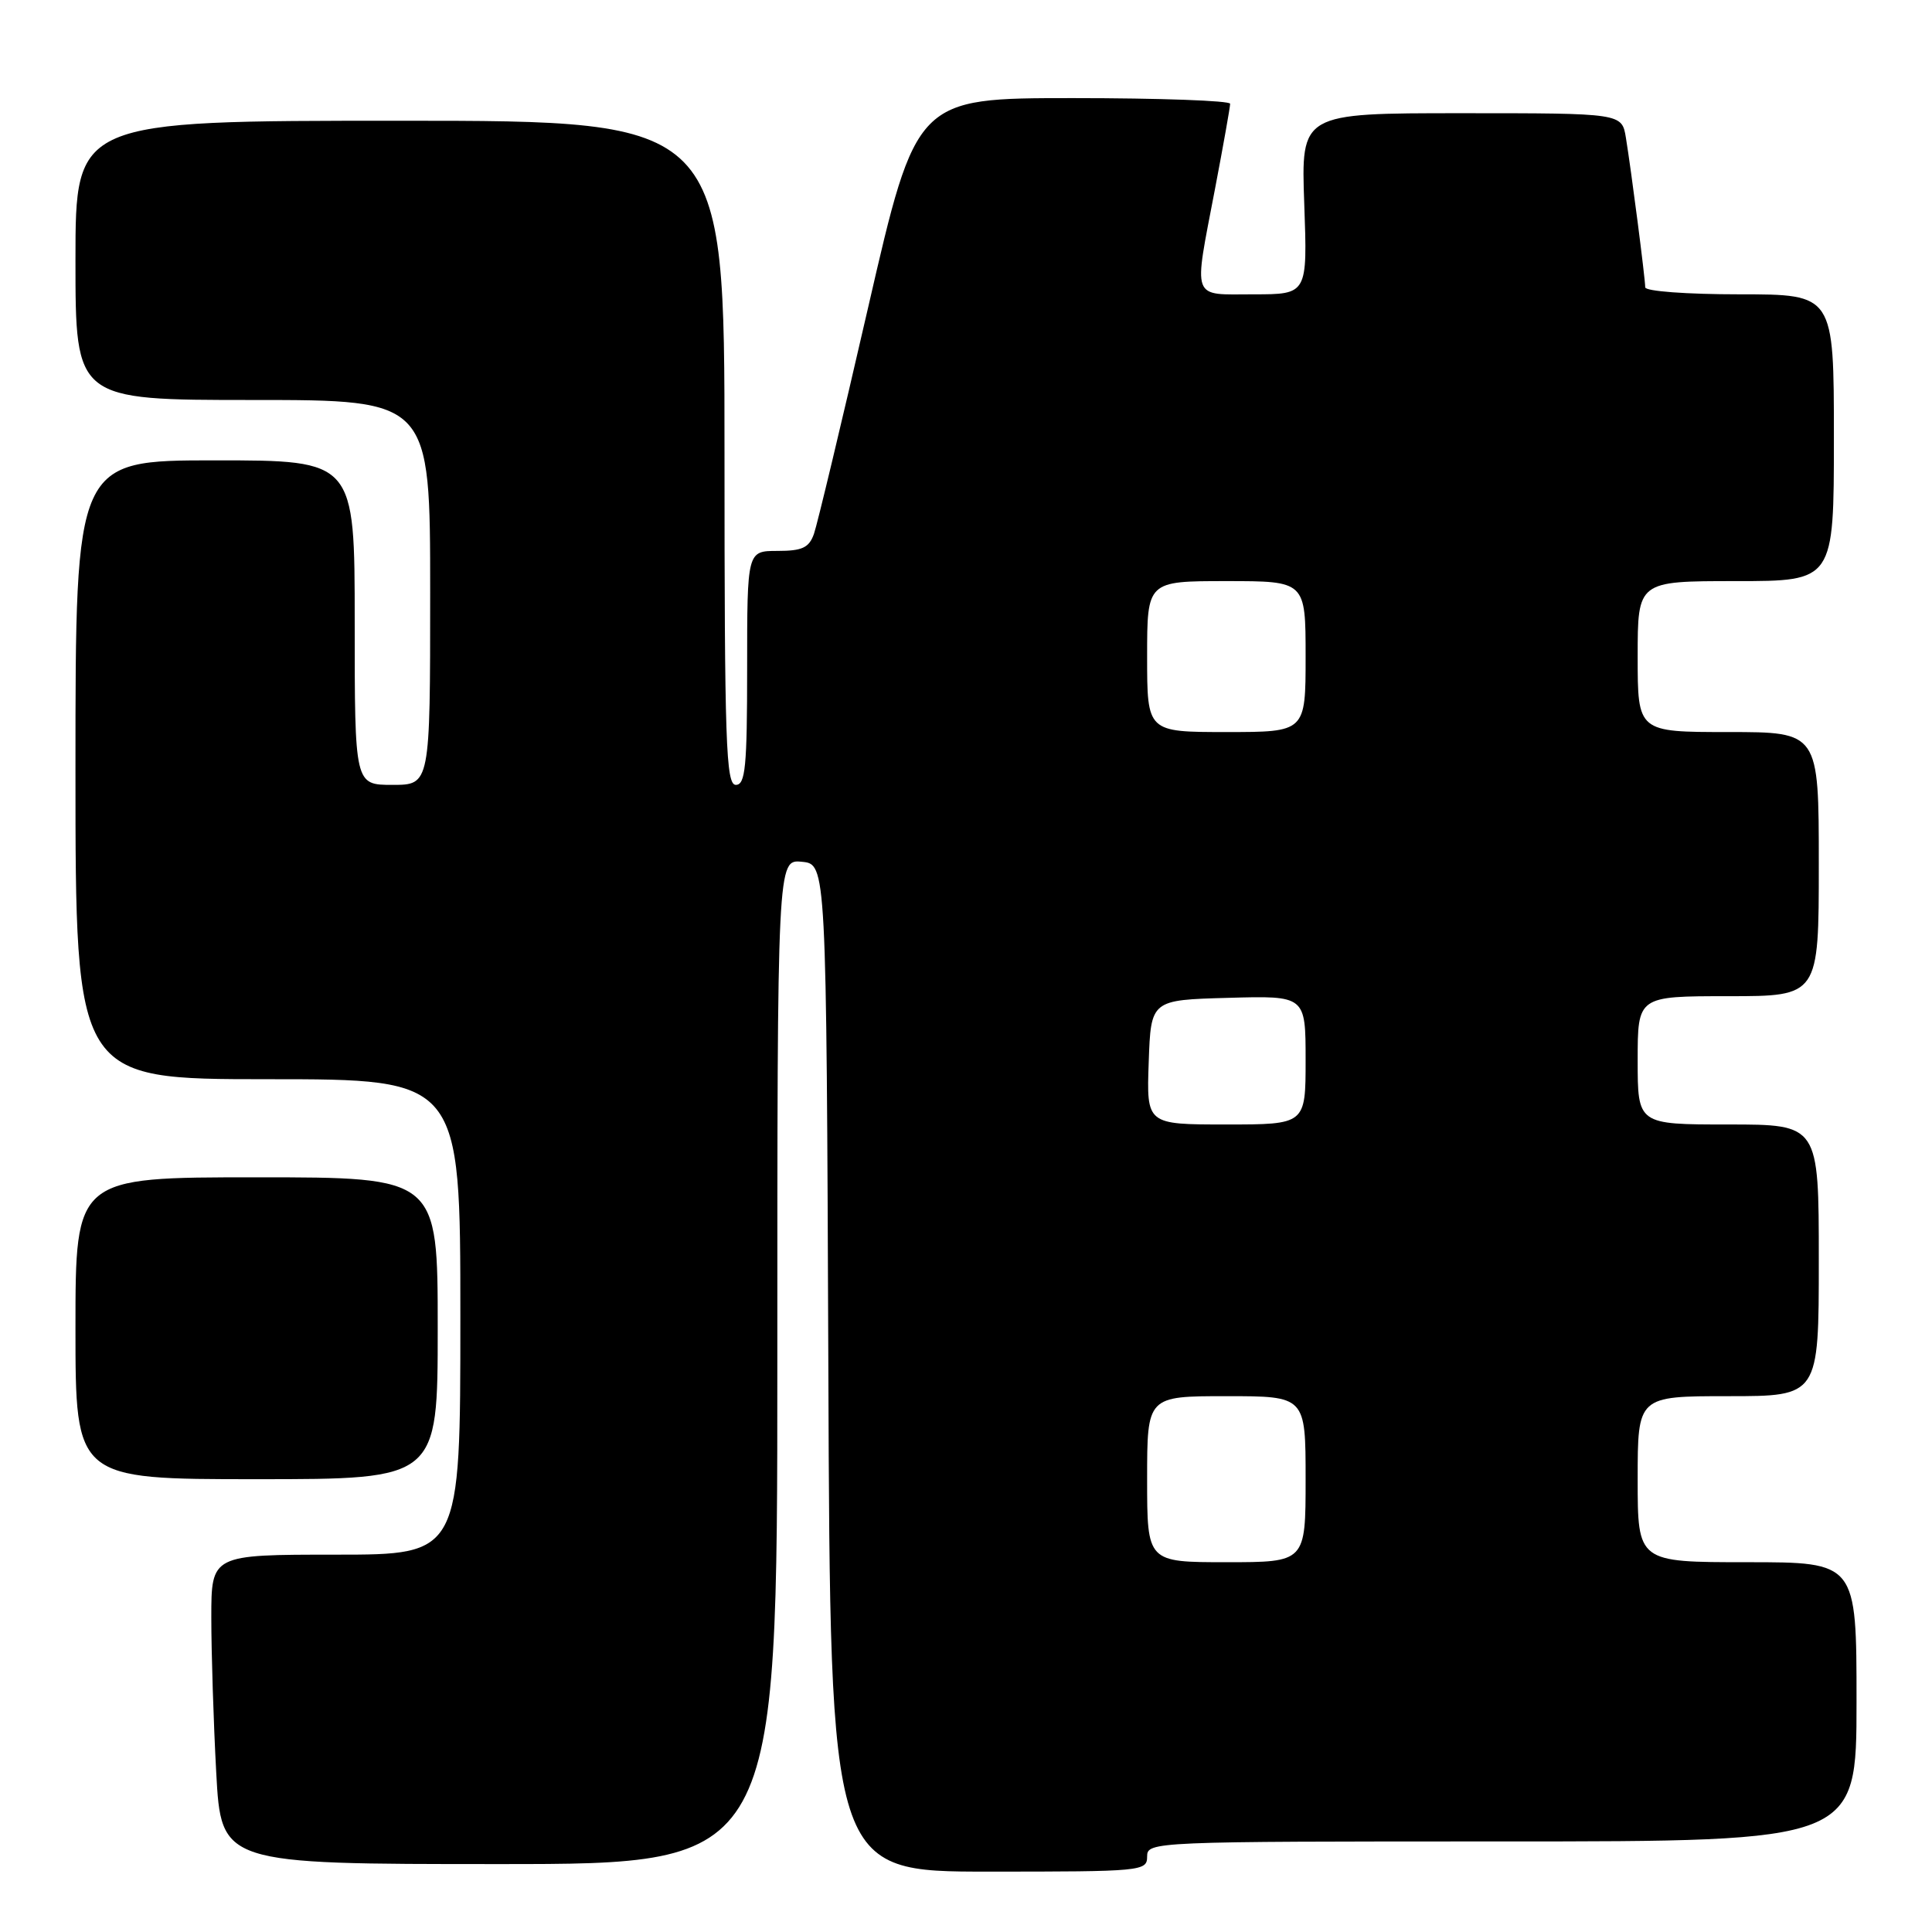 <?xml version="1.0" encoding="UTF-8" standalone="no"?>
<!DOCTYPE svg PUBLIC "-//W3C//DTD SVG 1.1//EN" "http://www.w3.org/Graphics/SVG/1.1/DTD/svg11.dtd" >
<svg xmlns="http://www.w3.org/2000/svg" xmlns:xlink="http://www.w3.org/1999/xlink" version="1.1" viewBox="0 0 256 256">
 <g >
 <path fill="currentColor"
d=" M 152.00 246.00 C 152.00 244.03 152.67 244.00 199.00 244.00 C 246.00 244.00 246.00 244.00 246.00 225.50 C 246.00 207.00 246.00 207.00 231.50 207.00 C 217.00 207.00 217.00 207.00 217.00 196.00 C 217.00 185.00 217.00 185.00 229.00 185.00 C 241.00 185.00 241.00 185.00 241.00 167.00 C 241.00 149.00 241.00 149.00 229.00 149.00 C 217.00 149.00 217.00 149.00 217.00 140.50 C 217.00 132.00 217.00 132.00 229.00 132.00 C 241.00 132.00 241.00 132.00 241.00 114.50 C 241.00 97.00 241.00 97.00 229.00 97.00 C 217.00 97.00 217.00 97.00 217.00 87.00 C 217.00 77.00 217.00 77.00 230.00 77.00 C 243.00 77.00 243.00 77.00 243.00 58.00 C 243.00 39.00 243.00 39.00 230.50 39.00 C 223.48 39.00 218.00 38.59 218.00 38.07 C 218.00 36.90 216.15 22.58 215.44 18.25 C 214.91 15.00 214.91 15.00 193.65 15.00 C 172.39 15.00 172.39 15.00 172.82 27.00 C 173.25 39.00 173.25 39.00 166.12 39.00 C 157.75 39.00 158.13 40.04 161.00 25.00 C 162.10 19.23 163.00 14.17 163.00 13.75 C 163.00 13.34 153.64 13.00 142.21 13.00 C 121.41 13.00 121.41 13.00 115.03 40.75 C 111.52 56.01 108.29 69.51 107.85 70.75 C 107.20 72.58 106.30 73.00 103.02 73.00 C 99.00 73.00 99.00 73.00 99.00 88.50 C 99.00 101.61 98.77 104.00 97.50 104.00 C 96.19 104.00 96.00 98.44 96.00 60.00 C 96.00 16.00 96.00 16.00 53.00 16.00 C 10.00 16.00 10.00 16.00 10.00 34.50 C 10.00 53.00 10.00 53.00 33.50 53.00 C 57.00 53.00 57.00 53.00 57.00 78.50 C 57.00 104.00 57.00 104.00 52.00 104.00 C 47.00 104.00 47.00 104.00 47.00 82.50 C 47.00 61.00 47.00 61.00 28.50 61.00 C 10.00 61.00 10.00 61.00 10.00 102.00 C 10.00 143.00 10.00 143.00 35.50 143.00 C 61.00 143.00 61.00 143.00 61.00 174.50 C 61.00 206.00 61.00 206.00 44.50 206.00 C 28.00 206.00 28.00 206.00 28.00 214.34 C 28.00 218.93 28.29 228.16 28.65 234.84 C 29.31 247.00 29.31 247.00 66.15 247.00 C 103.00 247.00 103.00 247.00 103.00 180.44 C 103.00 113.87 103.00 113.87 106.25 114.19 C 109.50 114.50 109.50 114.50 109.76 181.25 C 110.01 248.00 110.01 248.00 131.01 248.00 C 151.33 248.00 152.00 247.94 152.00 246.00 Z  M 58.00 176.00 C 58.00 156.00 58.00 156.00 34.00 156.00 C 10.00 156.00 10.00 156.00 10.00 176.00 C 10.00 196.00 10.00 196.00 34.00 196.00 C 58.00 196.00 58.00 196.00 58.00 176.00 Z  M 152.00 196.00 C 152.00 185.00 152.00 185.00 162.50 185.00 C 173.00 185.00 173.00 185.00 173.00 196.00 C 173.00 207.00 173.00 207.00 162.50 207.00 C 152.00 207.00 152.00 207.00 152.00 196.00 Z  M 152.21 140.75 C 152.50 132.50 152.50 132.50 162.75 132.22 C 173.00 131.93 173.00 131.93 173.00 140.47 C 173.00 149.00 173.00 149.00 162.46 149.00 C 151.92 149.00 151.92 149.00 152.21 140.75 Z  M 152.00 87.00 C 152.00 77.00 152.00 77.00 162.50 77.00 C 173.00 77.00 173.00 77.00 173.00 87.00 C 173.00 97.00 173.00 97.00 162.50 97.00 C 152.00 97.00 152.00 97.00 152.00 87.00 Z "/>
</g>
</svg>